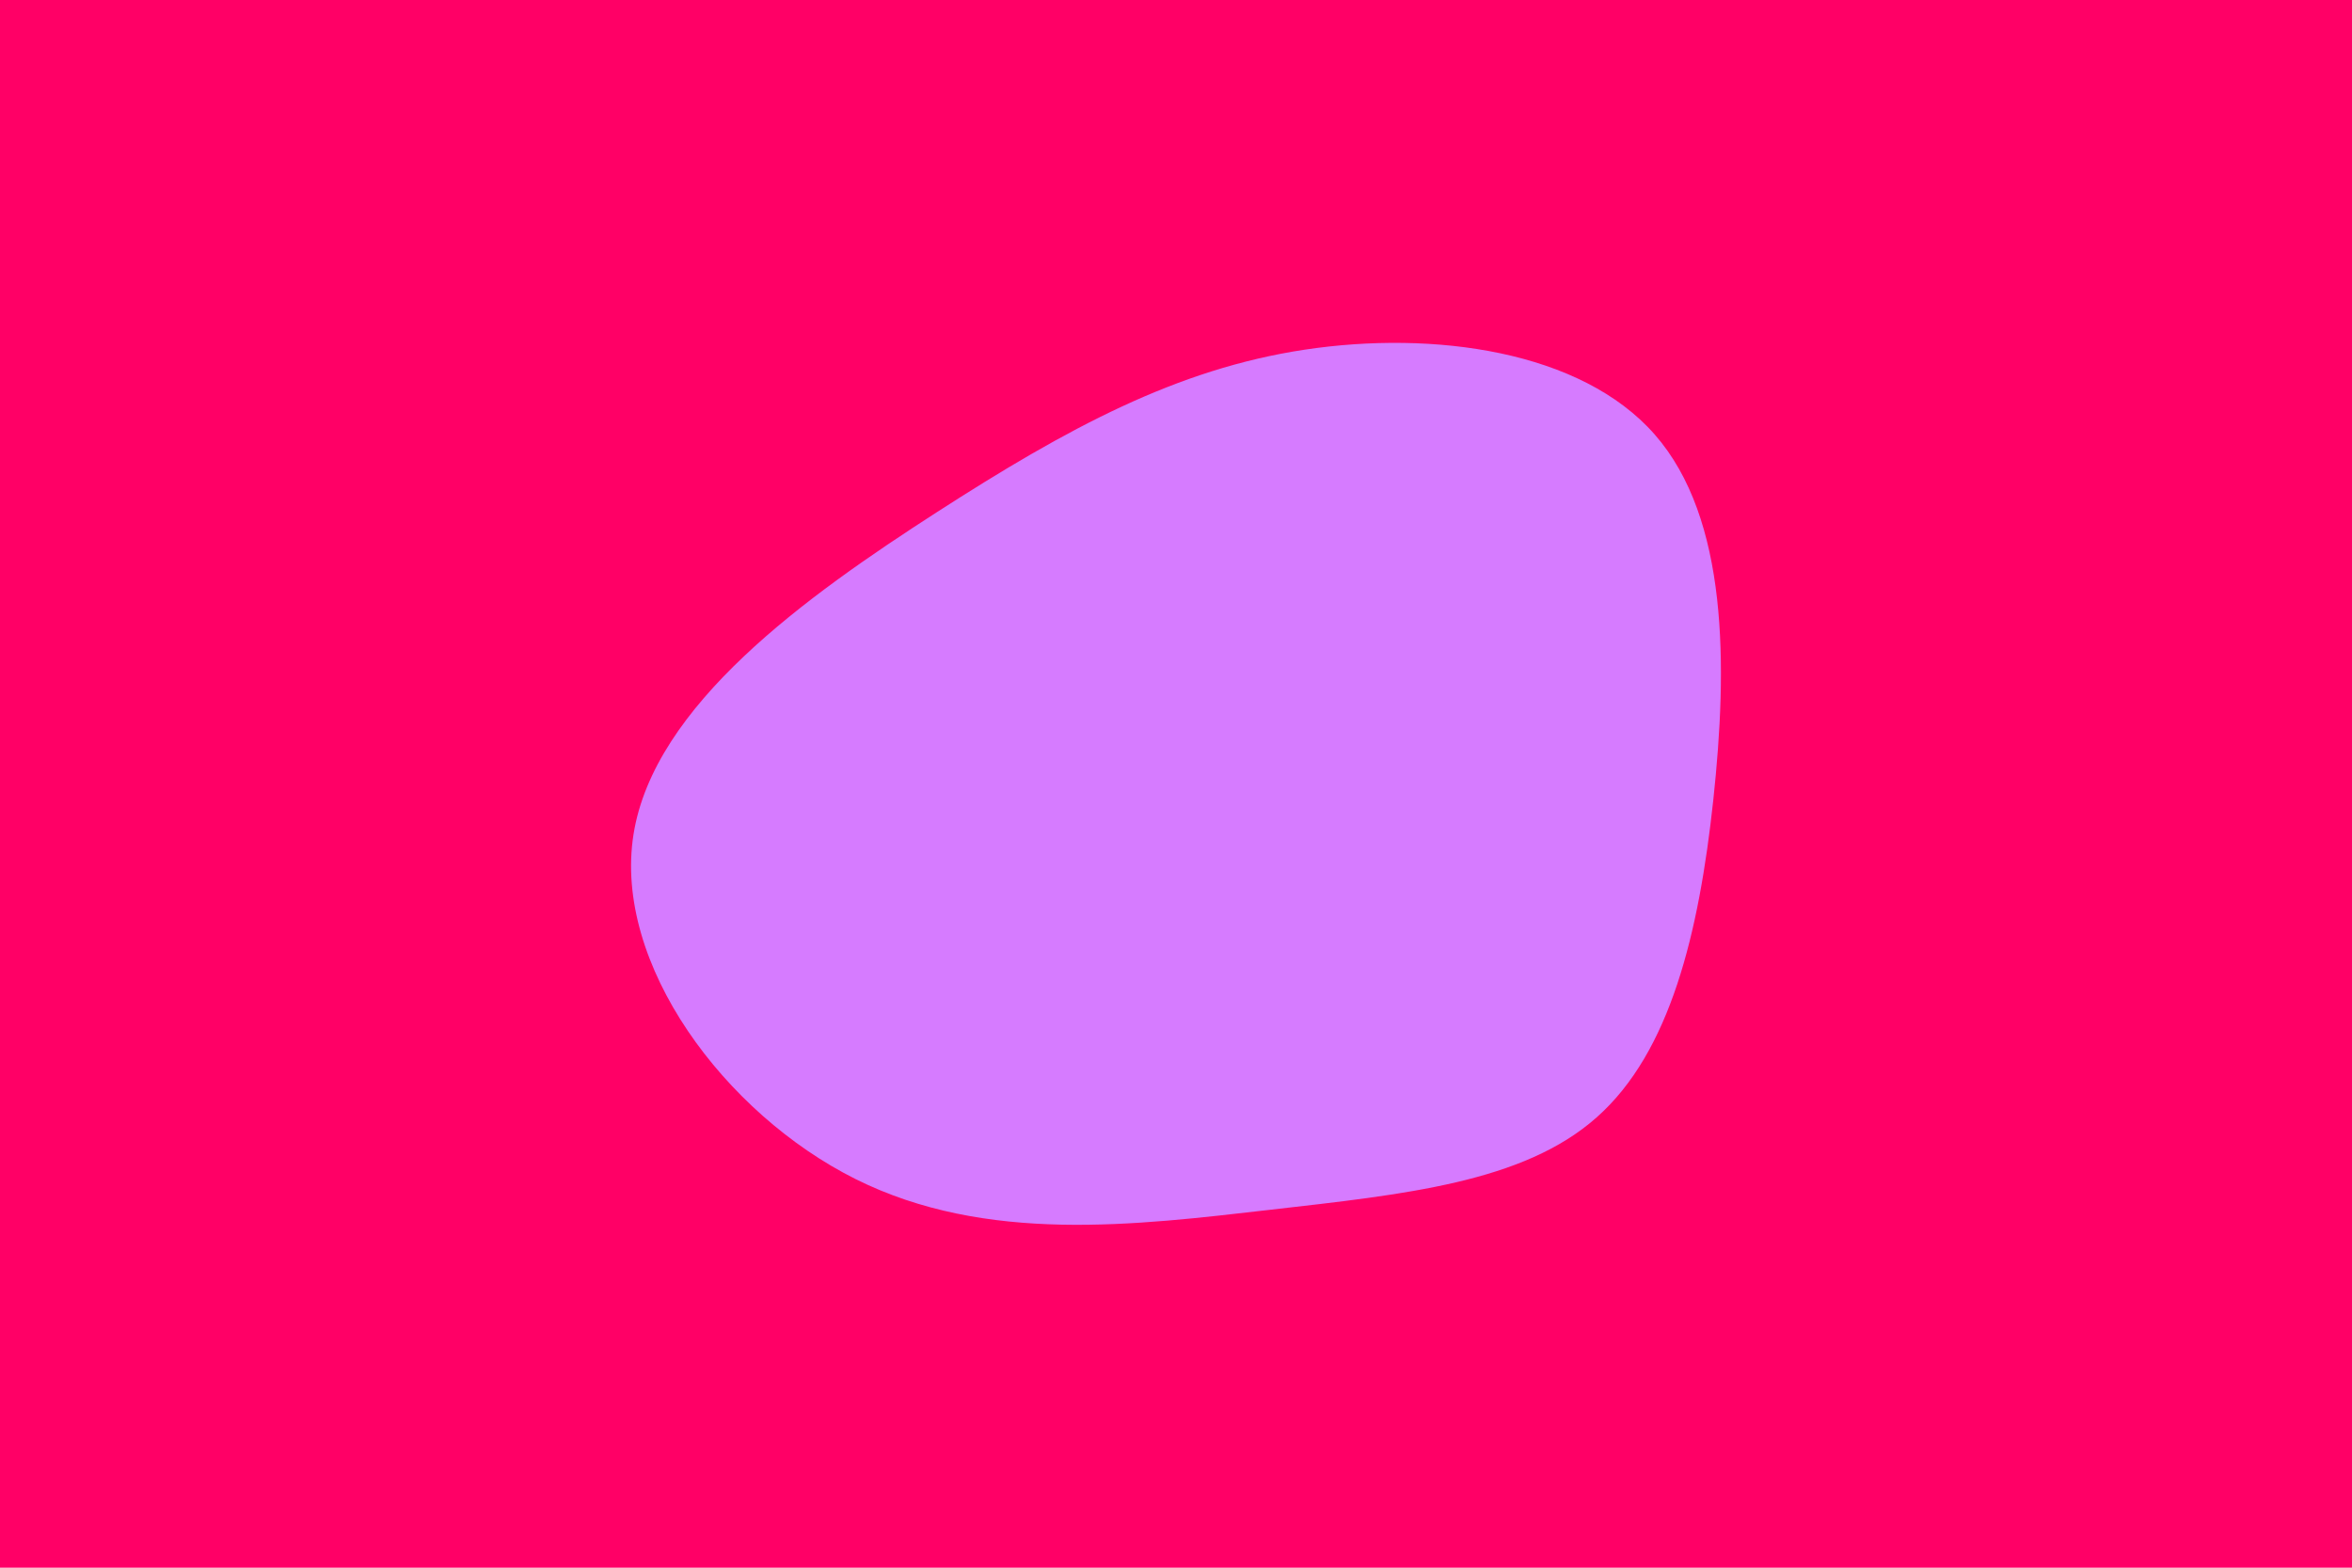 <svg id="visual" viewBox="0 0 900 600" width="900" height="600" xmlns="http://www.w3.org/2000/svg" xmlns:xlink="http://www.w3.org/1999/xlink" version="1.1"><rect x="0" y="0" width="900" height="600" fill="#FF0066"></rect><g transform="translate(491.901 311.622)"><path d="M141.3 -145.3C169.5 -113.1 169.2 -56.6 163.7 -5.5C158.2 45.5 147.3 91 119.1 116C91 141 45.5 145.5 -5.9 151.4C-57.3 157.3 -114.6 164.6 -164.6 139.6C-214.6 114.6 -257.3 57.3 -249.5 7.8C-241.7 -41.7 -183.4 -83.4 -133.4 -115.6C-83.4 -147.8 -41.7 -170.4 7.4 -177.8C56.6 -185.2 113.1 -177.5 141.3 -145.3" fill="#D67BFF"></path></g></svg>